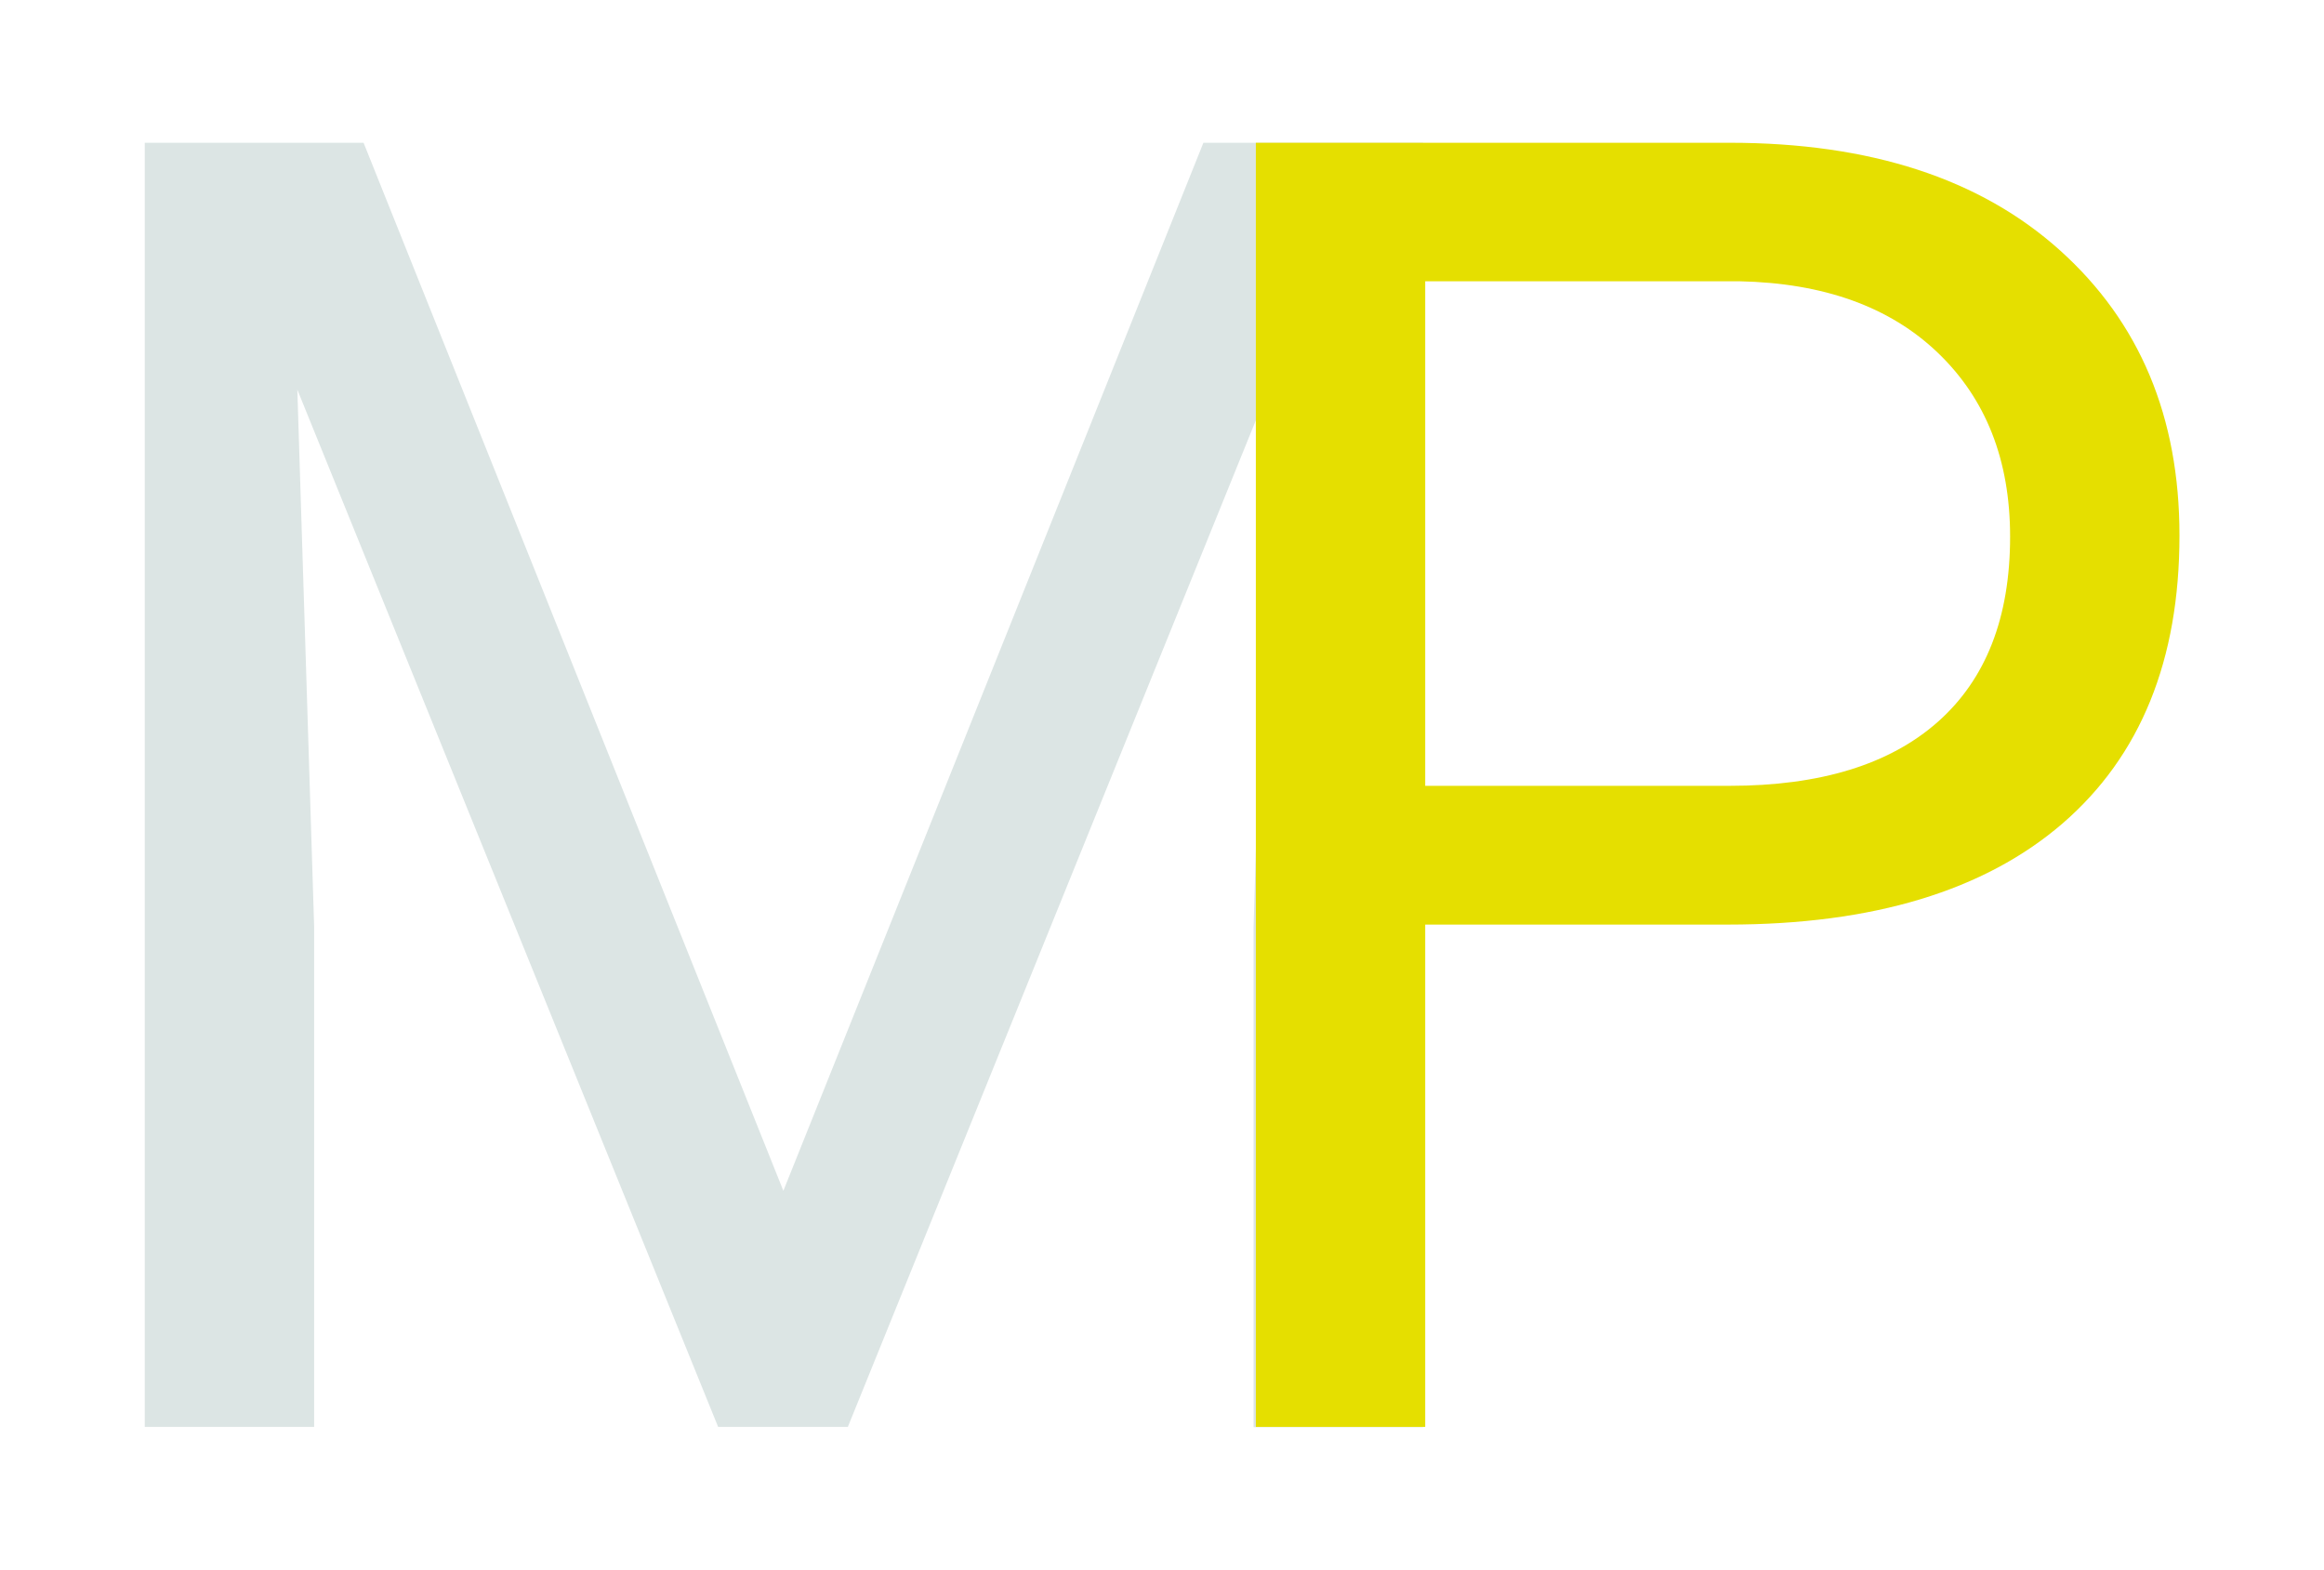 <?xml version="1.0" encoding="utf-8"?>
<!-- Generator: Adobe Illustrator 24.0.3, SVG Export Plug-In . SVG Version: 6.00 Build 0)  -->
<svg version="1.1" id="Calque_1" xmlns="http://www.w3.org/2000/svg" xmlns:xlink="http://www.w3.org/1999/xlink" x="0px" y="0px"
	 viewBox="0 0 92.62 62.56" style="enable-background:new 0 0 92.62 62.56;" xml:space="preserve">
<style type="text/css">
	.st0{fill:#DCE5E4;}
	.st1{fill:#E5DF00;}
</style>
<g>
	<path class="st0" d="M14.49,5.69l16.73,41.77L47.96,5.69h8.75v51.19h-6.75V36.94l0.63-21.52l-16.8,41.45h-5.17L11.85,15.53
		l0.67,21.41v19.93H5.77V5.69H14.49z"/>
	<path class="st1" d="M56.8,36.83v20.04h-6.75V5.69h18.88c5.6,0,9.99,1.43,13.17,4.29c3.18,2.86,4.76,6.64,4.76,11.36
		c0,4.97-1.55,8.79-4.66,11.48c-3.11,2.68-7.55,4.03-13.34,4.03H56.8z M56.8,31.32h12.13c3.61,0,6.38-0.85,8.3-2.55
		c1.92-1.7,2.88-4.16,2.88-7.38c0-3.05-0.96-5.49-2.88-7.33s-4.56-2.78-7.91-2.85H56.8V31.32z"/>
</g>
</svg>
